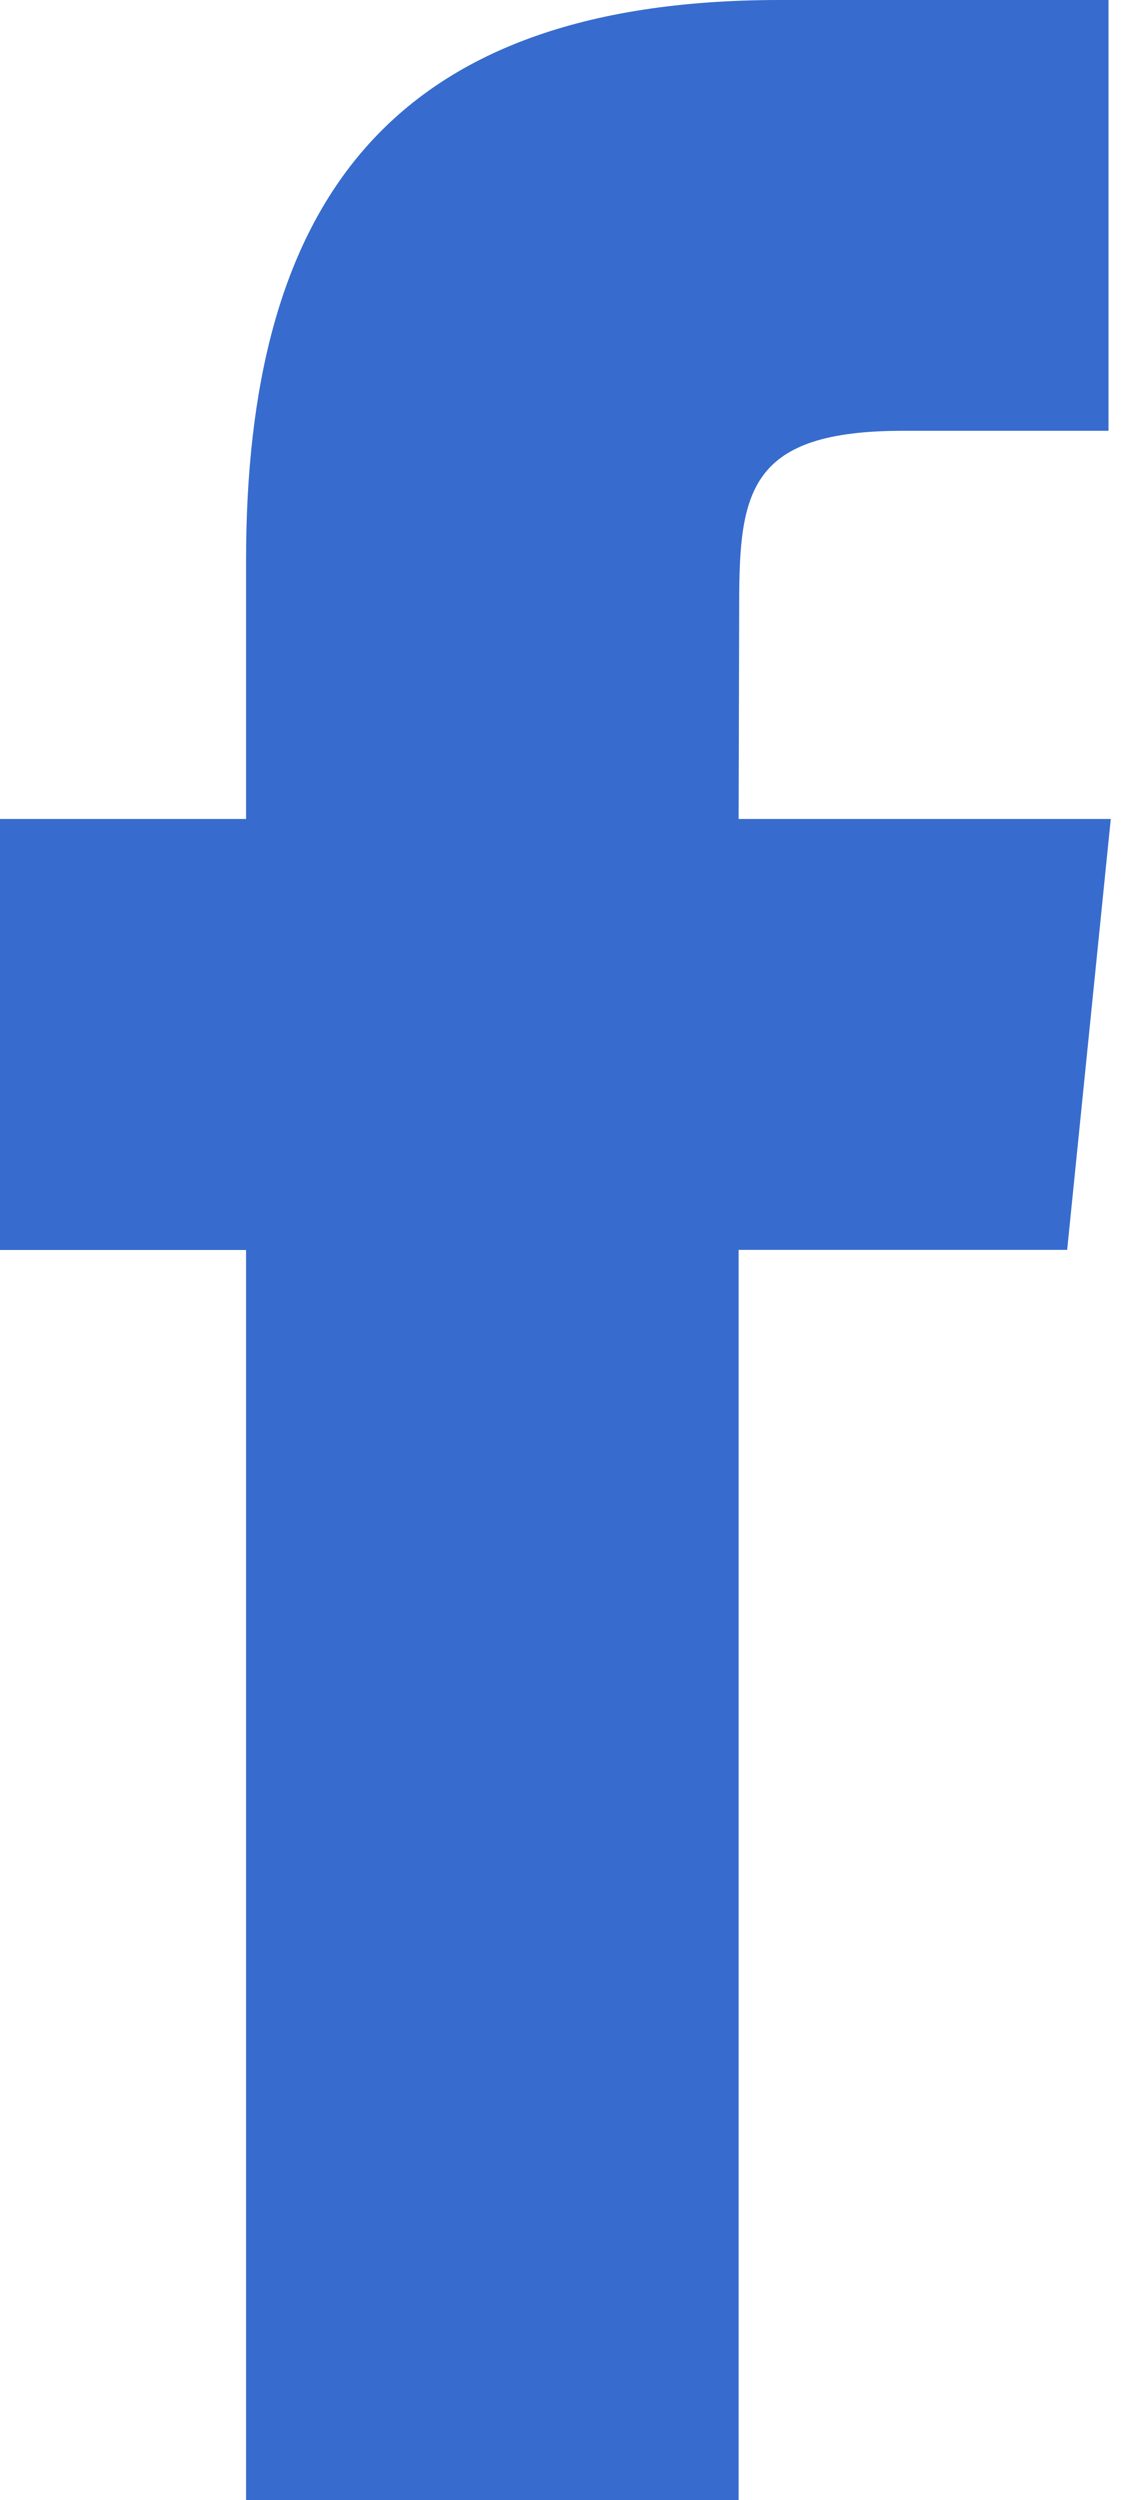 <svg xmlns="http://www.w3.org/2000/svg" width="10" height="22" viewBox="0 0 10 22">
	<path fill="#376CCE" fill-rule="evenodd" d="M6.502,22 L6.502,10.999 L9.394,10.999 L9.778,7.207 L6.502,7.207 L6.507,5.311 C6.507,4.321 6.596,3.791 7.949,3.791 L9.758,3.791 L9.758,0 L6.863,0 C3.389,0 2.166,1.839 2.166,4.932 L2.166,7.207 L0,7.207 L0,11 L2.166,11 L2.166,22 L6.502,22 Z"/>
</svg>